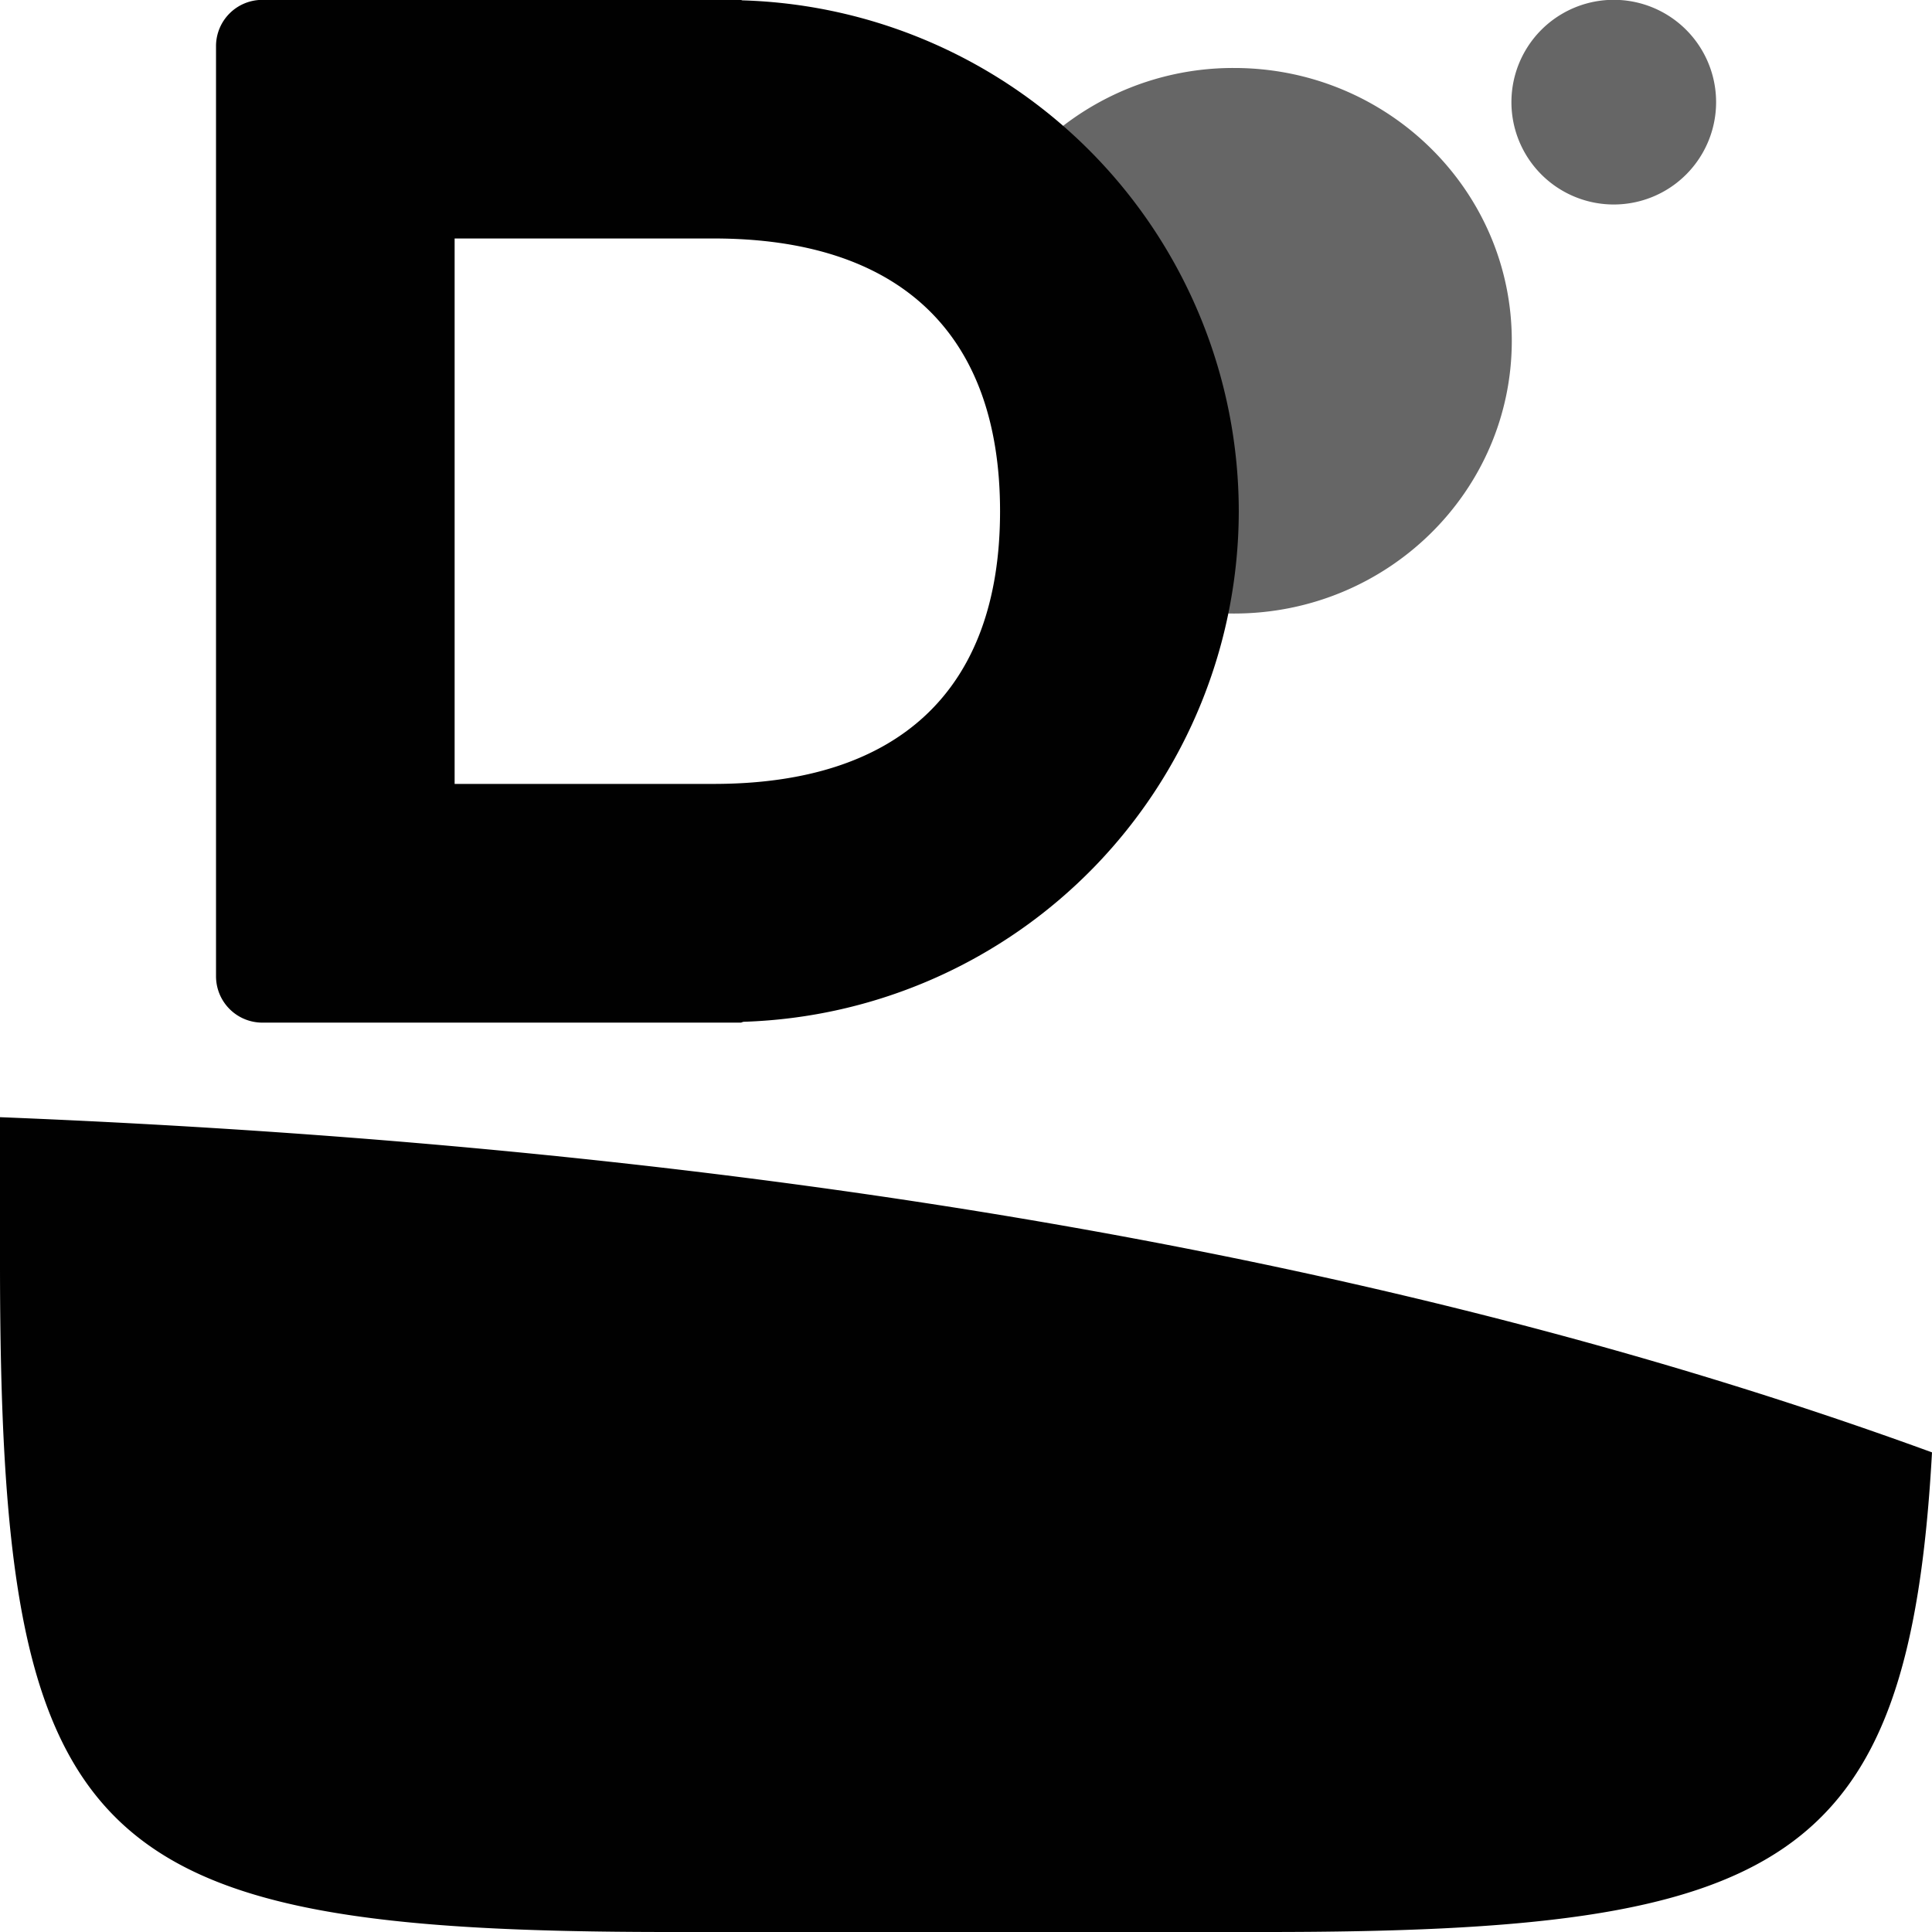 <svg xmlns="http://www.w3.org/2000/svg" style="isolation:isolate" width="16" height="16"><defs><style id="current-color-scheme" type="text/css">.ColorScheme-Text{color:#010101}</style><linearGradient id="arrongin" x1="0%" x2="0%" y1="0%" y2="100%"><stop offset="0%" stop-color="#dd9b44"/><stop offset="100%" stop-color="#ad6c16"/></linearGradient><linearGradient id="aurora" x1="0%" x2="0%" y1="0%" y2="100%"><stop offset="0%" stop-color="#09d4df"/><stop offset="100%" stop-color="#9269f4"/></linearGradient><linearGradient id="fitdance" x1="0%" x2="0%" y1="0%" y2="100%"><stop offset="0%" stop-color="#1ad6ab"/><stop offset="100%" stop-color="#329db6"/></linearGradient><linearGradient id="oomox" x1="0%" x2="0%" y1="0%" y2="100%"><stop offset="0%" stop-color="#efefe7"/><stop offset="100%" stop-color="#8f8f8b"/></linearGradient><linearGradient id="rainblue" x1="0%" x2="0%" y1="0%" y2="100%"><stop offset="0%" stop-color="#00f260"/><stop offset="100%" stop-color="#0575e6"/></linearGradient><linearGradient id="sunrise" x1="0%" x2="0%" y1="0%" y2="100%"><stop offset="0%" stop-color="#ff8501"/><stop offset="100%" stop-color="#ffcb01"/></linearGradient><linearGradient id="telinkrin" x1="0%" x2="0%" y1="0%" y2="100%"><stop offset="0%" stop-color="#b2ced6"/><stop offset="100%" stop-color="#6da5b7"/></linearGradient><linearGradient id="60spsycho" x1="0%" x2="0%" y1="0%" y2="100%"><stop offset="0%" stop-color="#df5940"/><stop offset="25%" stop-color="#d8d15f"/><stop offset="50%" stop-color="#e9882a"/><stop offset="100%" stop-color="#279362"/></linearGradient><linearGradient id="90ssummer" x1="0%" x2="0%" y1="0%" y2="100%"><stop offset="0%" stop-color="#f618c7"/><stop offset="20%" stop-color="#94ffab"/><stop offset="50%" stop-color="#fbfd54"/><stop offset="100%" stop-color="#0f83ae"/></linearGradient><linearGradient id="cyberneon" x1="0%" x2="0%" y1="0%" y2="100%"><stop offset="0" stop-color="#0abdc6"/><stop offset="1" stop-color="#ea00d9"/></linearGradient></defs><path class="ColorScheme-Text" fill-rule="evenodd" d="M12.52 2.822c0 1.248-1.03 2.259-2.3 2.259-.328 0-.64-.068-.922-.189-.811-.349-.376-.971-.376-1.896 0-.434-.878-1.012-.662-1.356A2.308 2.308 0 0 1 10.22.563c1.27 0 2.3 1.012 2.3 2.259zM12.517.846a.847.847 0 1 1 1.695 0 .847.847 0 0 1-1.695 0z" fill="currentColor" opacity=".6"/><path class="ColorScheme-Text" fill-rule="evenodd" d="M16 12.028C15.81 15.464 14.761 16 10.488 16h-4.94C.694 16 0 15.308 0 10.458V9.252c6.291.252 11.625 1.178 16 2.776zM3.765 1.975h2.146c1.524 0 2.371.77 2.371 2.259 0 1.488-.847 2.258-2.371 2.258H3.765V1.975zM2.174-.001a.383.383 0 0 0-.385.385v7.7c0 .213.171.385.385.385h3.959c.009 0 .016-.006.025-.007a4.235 4.235 0 0 0 4.101-4.228A4.236 4.236 0 0 0 6.149.003c-.005 0-.01-.004-.016-.004H2.174z" fill="currentColor"/></svg>